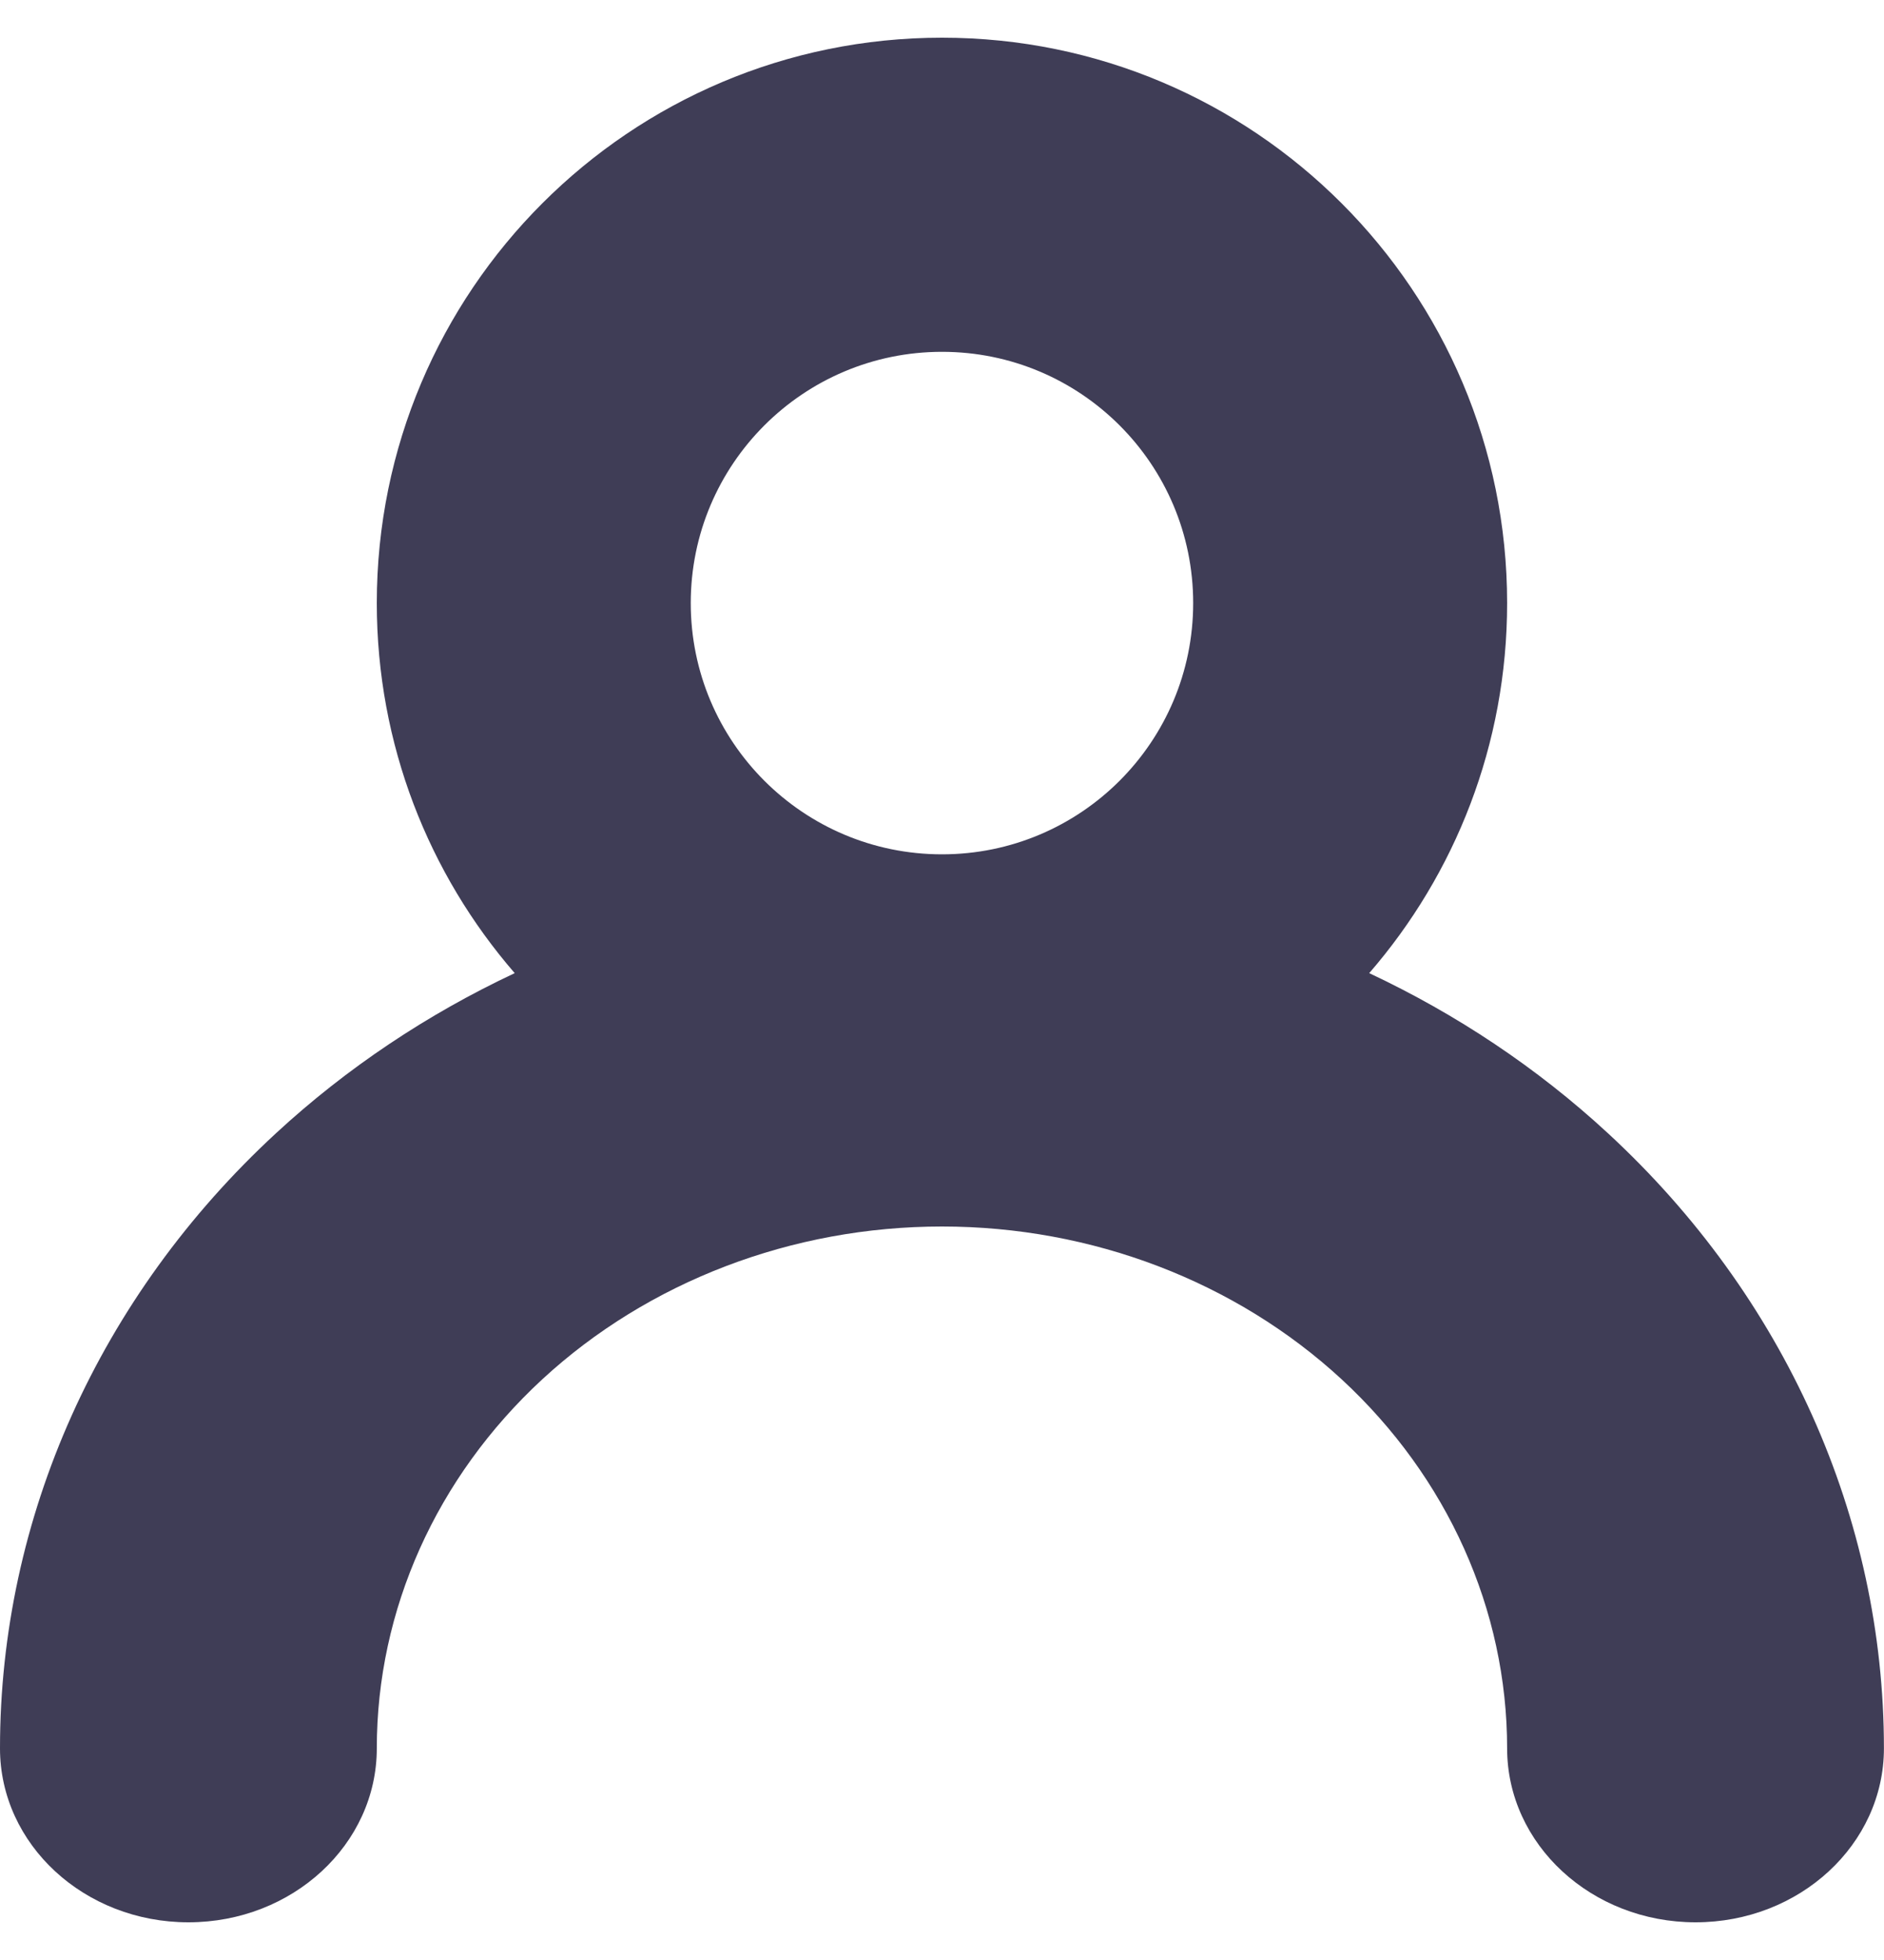 <svg width="25" height="26" viewBox="0 0 25 26" fill="none" xmlns="http://www.w3.org/2000/svg">
<path fill-rule="evenodd" clip-rule="evenodd" d="M5 8C5 3.858 8.358 0.5 12.5 0.5C16.642 0.5 19.999 3.858 19.999 8C19.999 9.877 19.309 11.594 18.169 12.909C19.329 13.454 20.401 14.168 21.338 15.034C23.682 17.198 24.999 20.132 24.999 23.192C24.999 24.467 23.88 25.5 22.499 25.5C21.119 25.5 19.999 24.467 19.999 23.192C19.999 21.356 19.209 19.596 17.803 18.297C16.396 16.999 14.489 16.27 12.5 16.27C10.511 16.27 8.603 16.999 7.196 18.297C5.79 19.596 5 21.356 5 23.192C5 24.467 3.881 25.5 2.5 25.5C1.119 25.5 0 24.467 0 23.192C0 20.132 1.317 17.198 3.661 15.034C4.599 14.168 5.67 13.454 6.83 12.909C5.69 11.594 5 9.877 5 8ZM15.833 8C15.833 9.841 14.341 11.333 12.5 11.333C10.659 11.333 9.166 9.841 9.166 8C9.166 6.159 10.659 4.667 12.5 4.667C14.341 4.667 15.833 6.159 15.833 8Z" fill="#3F3D56"/>
</svg>
